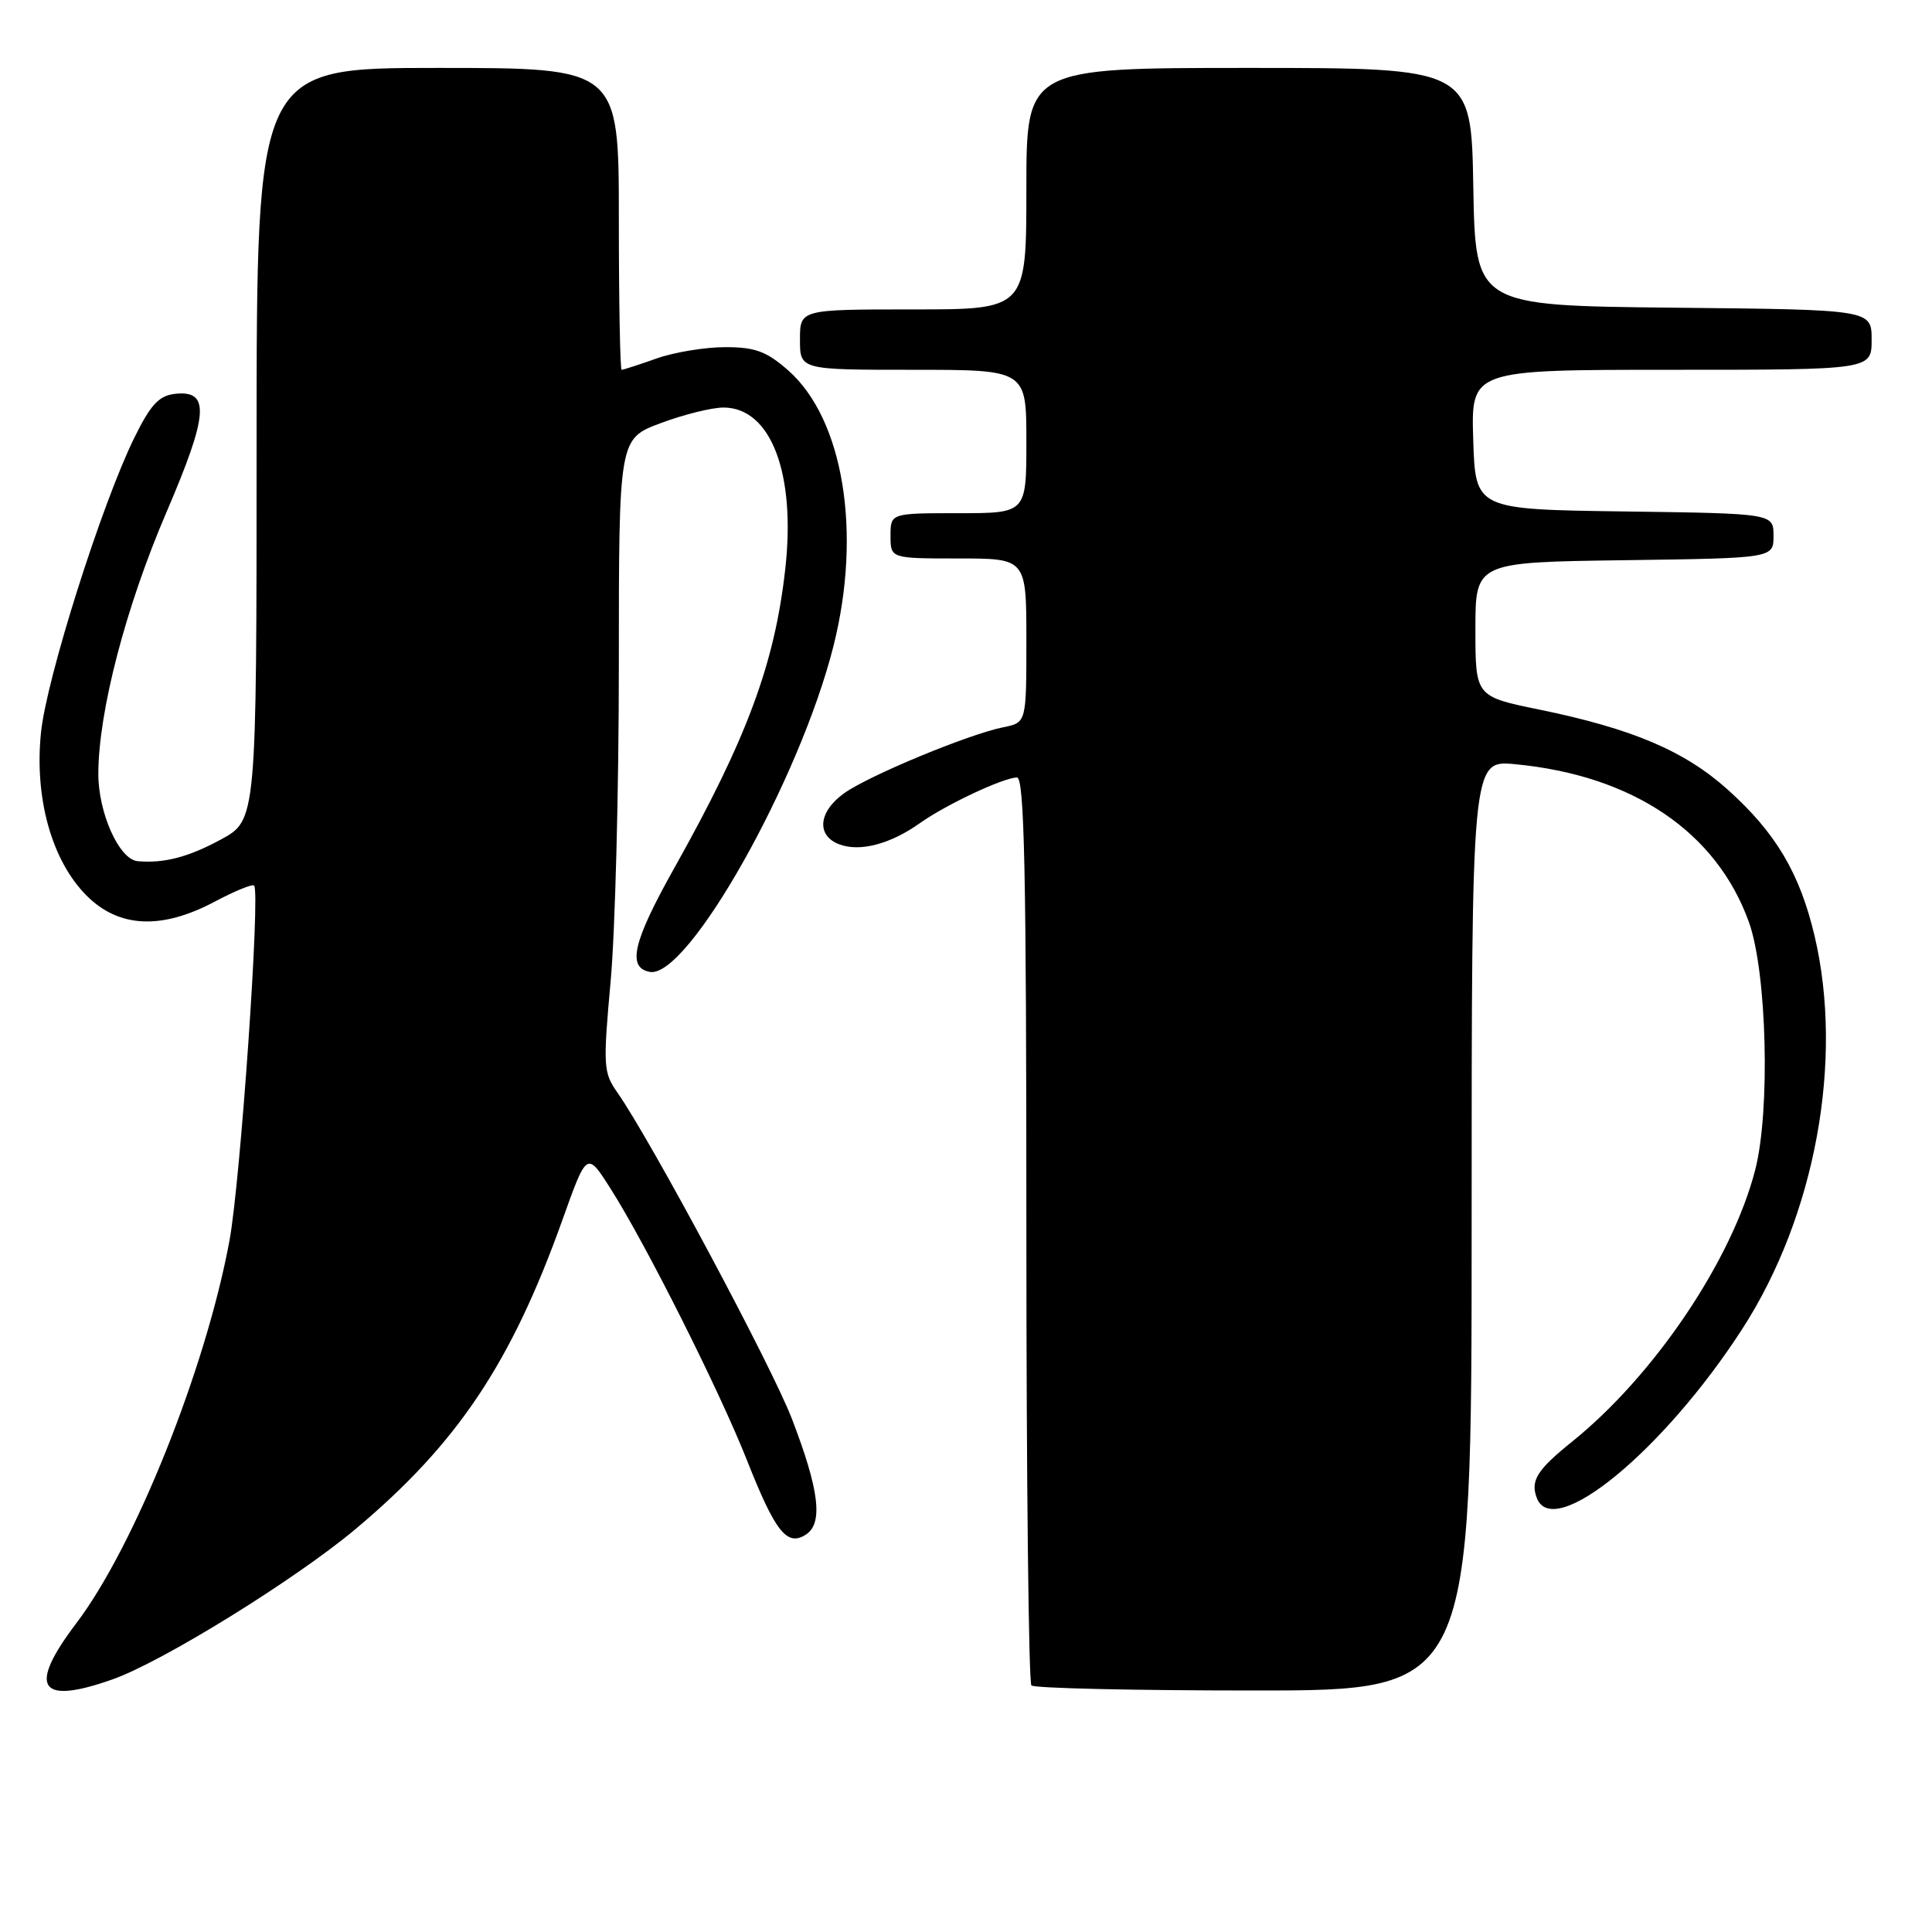 <?xml version="1.0" encoding="UTF-8" standalone="no"?>
<!DOCTYPE svg PUBLIC "-//W3C//DTD SVG 1.1//EN" "http://www.w3.org/Graphics/SVG/1.1/DTD/svg11.dtd" >
<svg xmlns="http://www.w3.org/2000/svg" xmlns:xlink="http://www.w3.org/1999/xlink" version="1.1" viewBox="0 0 256 256">
 <g >
 <path fill="currentColor"
d=" M 14.90 222.53 C 21.50 220.21 39.11 209.31 47.11 202.61 C 60.61 191.29 67.75 180.62 74.55 161.57 C 77.77 152.56 77.77 152.56 80.92 157.53 C 85.59 164.87 95.37 184.35 98.98 193.50 C 102.73 202.99 104.28 204.95 106.77 203.35 C 109.10 201.86 108.57 197.46 104.92 187.97 C 102.22 180.96 86.17 150.96 81.78 144.73 C 79.95 142.12 79.90 141.22 80.91 130.05 C 81.51 123.51 82.00 104.65 82.00 88.15 C 82.00 58.14 82.00 58.14 87.54 56.07 C 90.58 54.93 94.33 54.00 95.86 54.00 C 102.16 54.00 105.49 62.76 104.04 75.50 C 102.63 88.00 98.95 97.89 89.38 114.96 C 83.88 124.76 83.06 128.20 86.09 128.78 C 91.11 129.74 105.99 103.34 110.45 85.56 C 114.23 70.50 111.75 55.50 104.42 49.06 C 101.55 46.55 100.06 46.00 96.09 46.00 C 93.43 46.00 89.34 46.67 87.00 47.50 C 84.66 48.33 82.58 49.00 82.37 49.00 C 82.17 49.00 82.00 40.00 82.00 29.00 C 82.00 9.00 82.00 9.00 58.00 9.00 C 34.00 9.00 34.00 9.00 34.00 58.84 C 34.00 108.68 34.00 108.68 29.25 111.25 C 24.94 113.58 21.73 114.42 18.24 114.11 C 15.79 113.90 13.01 107.69 13.03 102.50 C 13.05 94.27 16.66 80.44 22.06 67.86 C 27.64 54.86 27.87 51.65 23.16 52.19 C 21.05 52.44 19.95 53.63 17.80 58.00 C 13.46 66.83 6.15 89.93 5.43 97.08 C 4.54 105.78 6.87 114.07 11.48 118.68 C 15.76 122.96 21.41 123.22 28.48 119.46 C 31.11 118.06 33.44 117.11 33.67 117.34 C 34.52 118.18 31.86 156.51 30.41 164.37 C 27.28 181.33 17.86 204.87 10.11 215.09 C 3.64 223.63 5.15 225.98 14.90 222.53 Z  M 195.00 162.36 C 195.00 100.72 195.00 100.72 200.75 101.26 C 216.37 102.74 227.45 110.23 231.75 122.21 C 234.12 128.85 234.59 147.15 232.58 154.99 C 229.51 166.97 219.20 182.27 208.27 191.06 C 203.66 194.77 202.76 196.21 203.64 198.50 C 205.84 204.23 220.45 192.21 230.85 176.11 C 240.53 161.14 244.33 140.49 240.44 124.01 C 238.48 115.71 235.32 110.38 228.98 104.67 C 223.22 99.50 216.37 96.58 204.00 94.03 C 195.50 92.29 195.50 92.29 195.50 83.39 C 195.50 74.50 195.50 74.50 215.25 74.23 C 235.00 73.96 235.00 73.96 235.00 71.00 C 235.00 68.04 235.00 68.04 215.25 67.77 C 195.50 67.50 195.50 67.50 195.21 58.25 C 194.92 49.00 194.92 49.00 221.46 49.00 C 248.00 49.00 248.00 49.00 248.00 45.02 C 248.00 41.03 248.00 41.03 221.75 40.77 C 195.50 40.50 195.50 40.50 195.22 24.75 C 194.95 9.00 194.95 9.00 165.47 9.00 C 136.00 9.00 136.00 9.00 136.00 25.00 C 136.00 41.00 136.00 41.00 121.00 41.00 C 106.00 41.00 106.00 41.00 106.00 45.00 C 106.00 49.00 106.00 49.00 121.00 49.00 C 136.00 49.00 136.00 49.00 136.00 58.50 C 136.00 68.00 136.00 68.00 127.00 68.00 C 118.00 68.00 118.00 68.00 118.00 71.00 C 118.00 74.00 118.00 74.00 127.00 74.00 C 136.00 74.00 136.00 74.00 136.00 84.88 C 136.00 95.75 136.00 95.75 132.96 96.36 C 128.40 97.27 115.16 102.75 111.88 105.09 C 108.42 107.55 108.13 110.74 111.24 111.89 C 113.98 112.91 118.02 111.83 121.92 109.05 C 125.33 106.63 132.93 103.05 134.75 103.02 C 135.74 103.00 136.00 115.62 136.00 162.83 C 136.00 195.74 136.30 222.97 136.67 223.33 C 137.03 223.70 150.31 224.00 166.17 224.00 C 195.00 224.00 195.00 224.00 195.00 162.36 Z "/>
</g>
</svg>